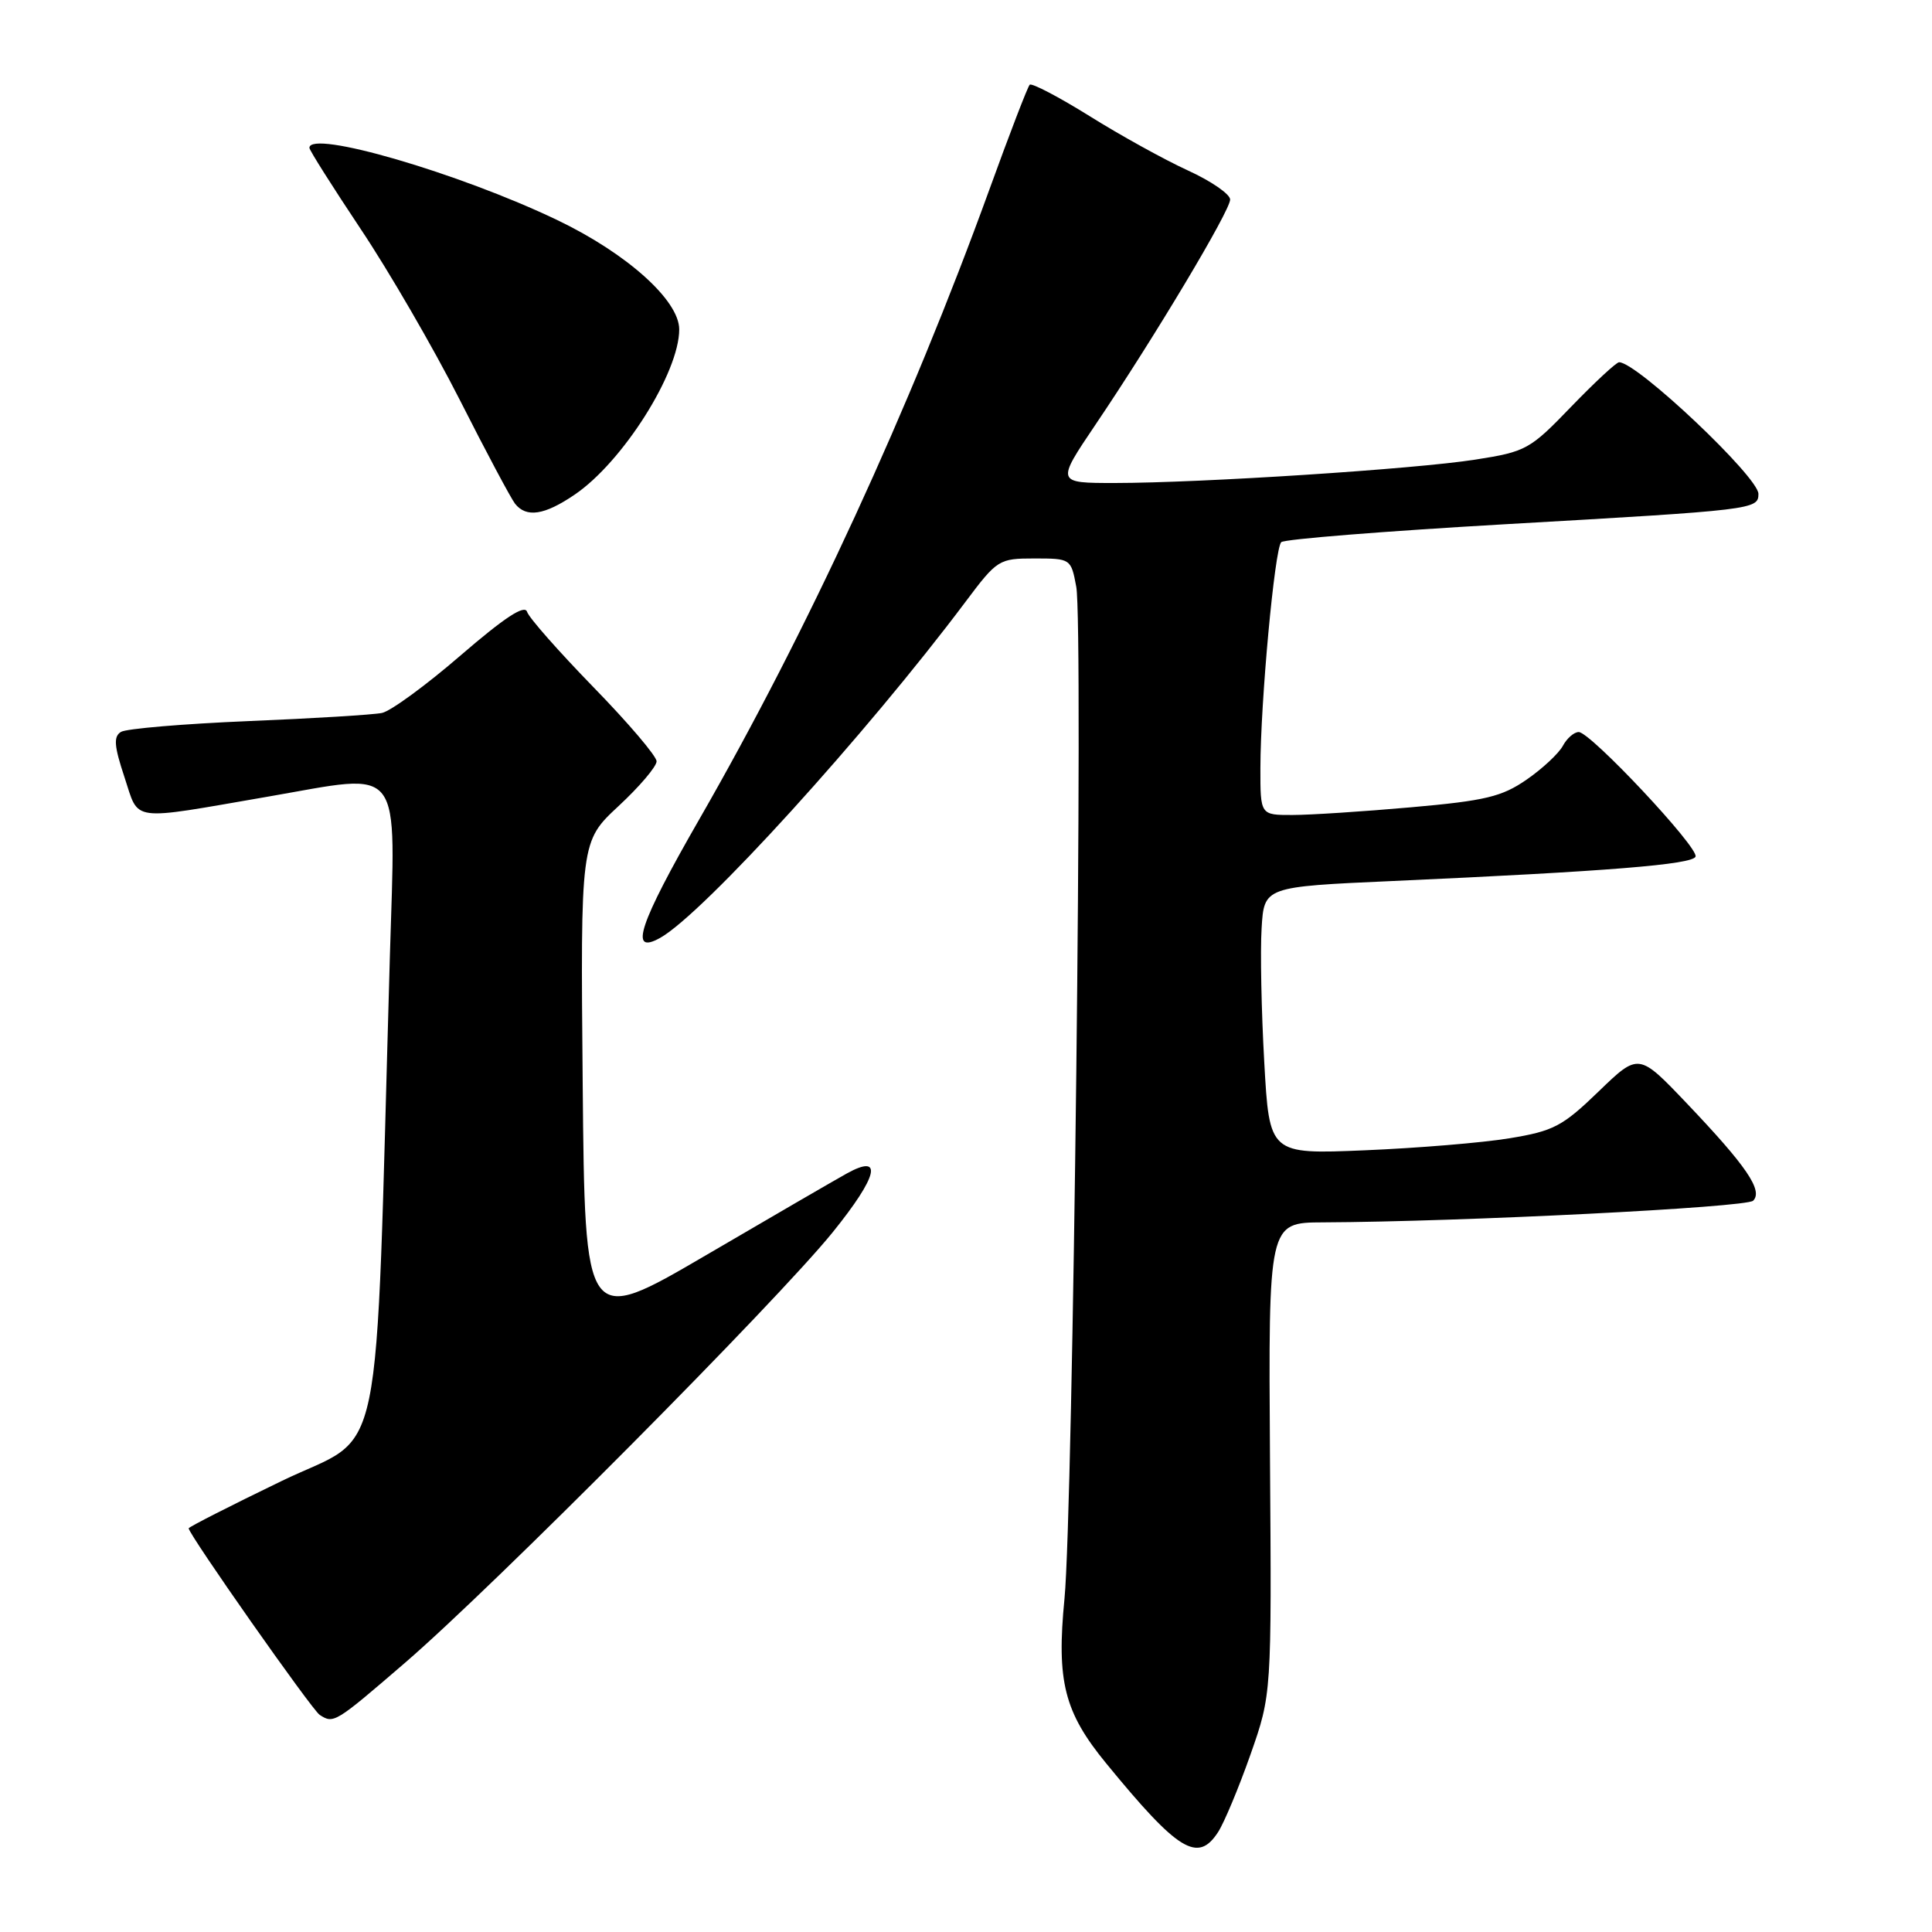 <?xml version="1.0" encoding="UTF-8" standalone="no"?>
<!DOCTYPE svg PUBLIC "-//W3C//DTD SVG 1.1//EN" "http://www.w3.org/Graphics/SVG/1.1/DTD/svg11.dtd" >
<svg xmlns="http://www.w3.org/2000/svg" xmlns:xlink="http://www.w3.org/1999/xlink" version="1.1" viewBox="0 0 256 256">
 <g >
 <path fill="currentColor"
d=" M 161.41 242.75 C 162.21 241.51 164.14 236.90 165.69 232.50 C 168.50 224.50 168.50 224.50 168.28 193.25 C 168.07 162.00 168.07 162.00 175.28 161.97 C 193.73 161.89 231.41 159.99 232.30 159.10 C 233.64 157.76 231.42 154.51 223.51 146.20 C 217.13 139.50 217.13 139.50 211.82 144.63 C 207.03 149.26 205.85 149.87 200.00 150.83 C 196.43 151.42 187.81 152.13 180.85 152.42 C 168.20 152.95 168.20 152.95 167.52 140.72 C 167.14 134.00 166.98 126.03 167.17 123.00 C 167.50 117.50 167.50 117.50 184.50 116.74 C 213.00 115.46 224.33 114.55 224.67 113.50 C 225.07 112.27 210.74 97.00 209.19 97.00 C 208.57 97.00 207.63 97.82 207.09 98.82 C 206.56 99.82 204.40 101.84 202.29 103.30 C 199.01 105.57 196.82 106.10 186.98 106.97 C 180.67 107.53 173.59 107.99 171.25 107.99 C 167.00 108.00 167.00 108.00 167.01 101.75 C 167.02 93.02 168.90 72.70 169.77 71.84 C 170.17 71.44 183.55 70.38 199.50 69.46 C 232.43 67.58 233.00 67.51 233.00 65.44 C 233.00 63.20 216.92 48.00 214.54 48.00 C 214.17 48.00 211.31 50.66 208.18 53.90 C 202.73 59.56 202.22 59.85 195.50 60.90 C 187.46 62.16 159.21 63.99 147.72 64.00 C 139.94 64.00 139.94 64.00 145.17 56.25 C 152.94 44.75 163.00 27.93 163.00 26.44 C 163.00 25.73 160.48 23.99 157.41 22.59 C 154.33 21.18 148.46 17.94 144.37 15.38 C 140.27 12.83 136.70 10.96 136.44 11.23 C 136.17 11.50 133.77 17.74 131.10 25.11 C 120.55 54.19 107.02 83.57 92.70 108.49 C 84.66 122.47 83.28 126.62 87.48 124.27 C 93.16 121.09 114.79 97.28 127.93 79.75 C 132.14 74.14 132.36 74.00 137.07 74.00 C 141.87 74.00 141.92 74.03 142.61 77.75 C 143.56 82.80 142.19 200.05 141.05 211.83 C 139.98 222.79 141.01 226.87 146.58 233.66 C 156.14 245.33 158.72 246.91 161.41 242.75 Z  M 53.63 220.36 C 65.32 210.30 102.93 172.44 110.33 163.29 C 116.35 155.84 117.08 152.79 112.19 155.50 C 110.71 156.32 102.30 161.20 93.50 166.35 C 77.50 175.70 77.50 175.70 77.21 143.60 C 76.92 111.50 76.92 111.50 81.96 106.81 C 84.73 104.24 87.00 101.57 87.00 100.88 C 87.00 100.19 83.24 95.78 78.65 91.07 C 74.06 86.35 70.09 81.86 69.84 81.07 C 69.52 80.07 66.85 81.83 61.05 86.83 C 56.47 90.79 51.77 94.23 50.61 94.47 C 49.45 94.71 41.48 95.20 32.90 95.55 C 24.32 95.91 16.73 96.55 16.03 96.98 C 15.02 97.60 15.12 98.85 16.50 103.00 C 18.48 108.97 16.96 108.76 35.50 105.56 C 53.68 102.42 52.41 100.75 51.66 126.75 C 49.64 196.84 51.14 189.56 37.34 196.23 C 30.55 199.51 25.00 202.34 25.00 202.51 C 25.00 203.31 41.34 226.58 42.36 227.23 C 44.21 228.43 44.38 228.33 53.63 220.36 Z  M 76.15 65.54 C 82.51 61.22 90.00 49.38 90.00 43.65 C 90.00 39.79 83.04 33.56 73.80 29.14 C 60.78 22.91 41.00 17.15 41.00 19.59 C 41.00 19.91 44.06 24.74 47.79 30.34 C 51.53 35.93 57.44 46.12 60.93 53.00 C 64.41 59.88 67.71 66.06 68.25 66.75 C 69.75 68.63 72.14 68.27 76.15 65.54 Z "/>
</g>
</svg>